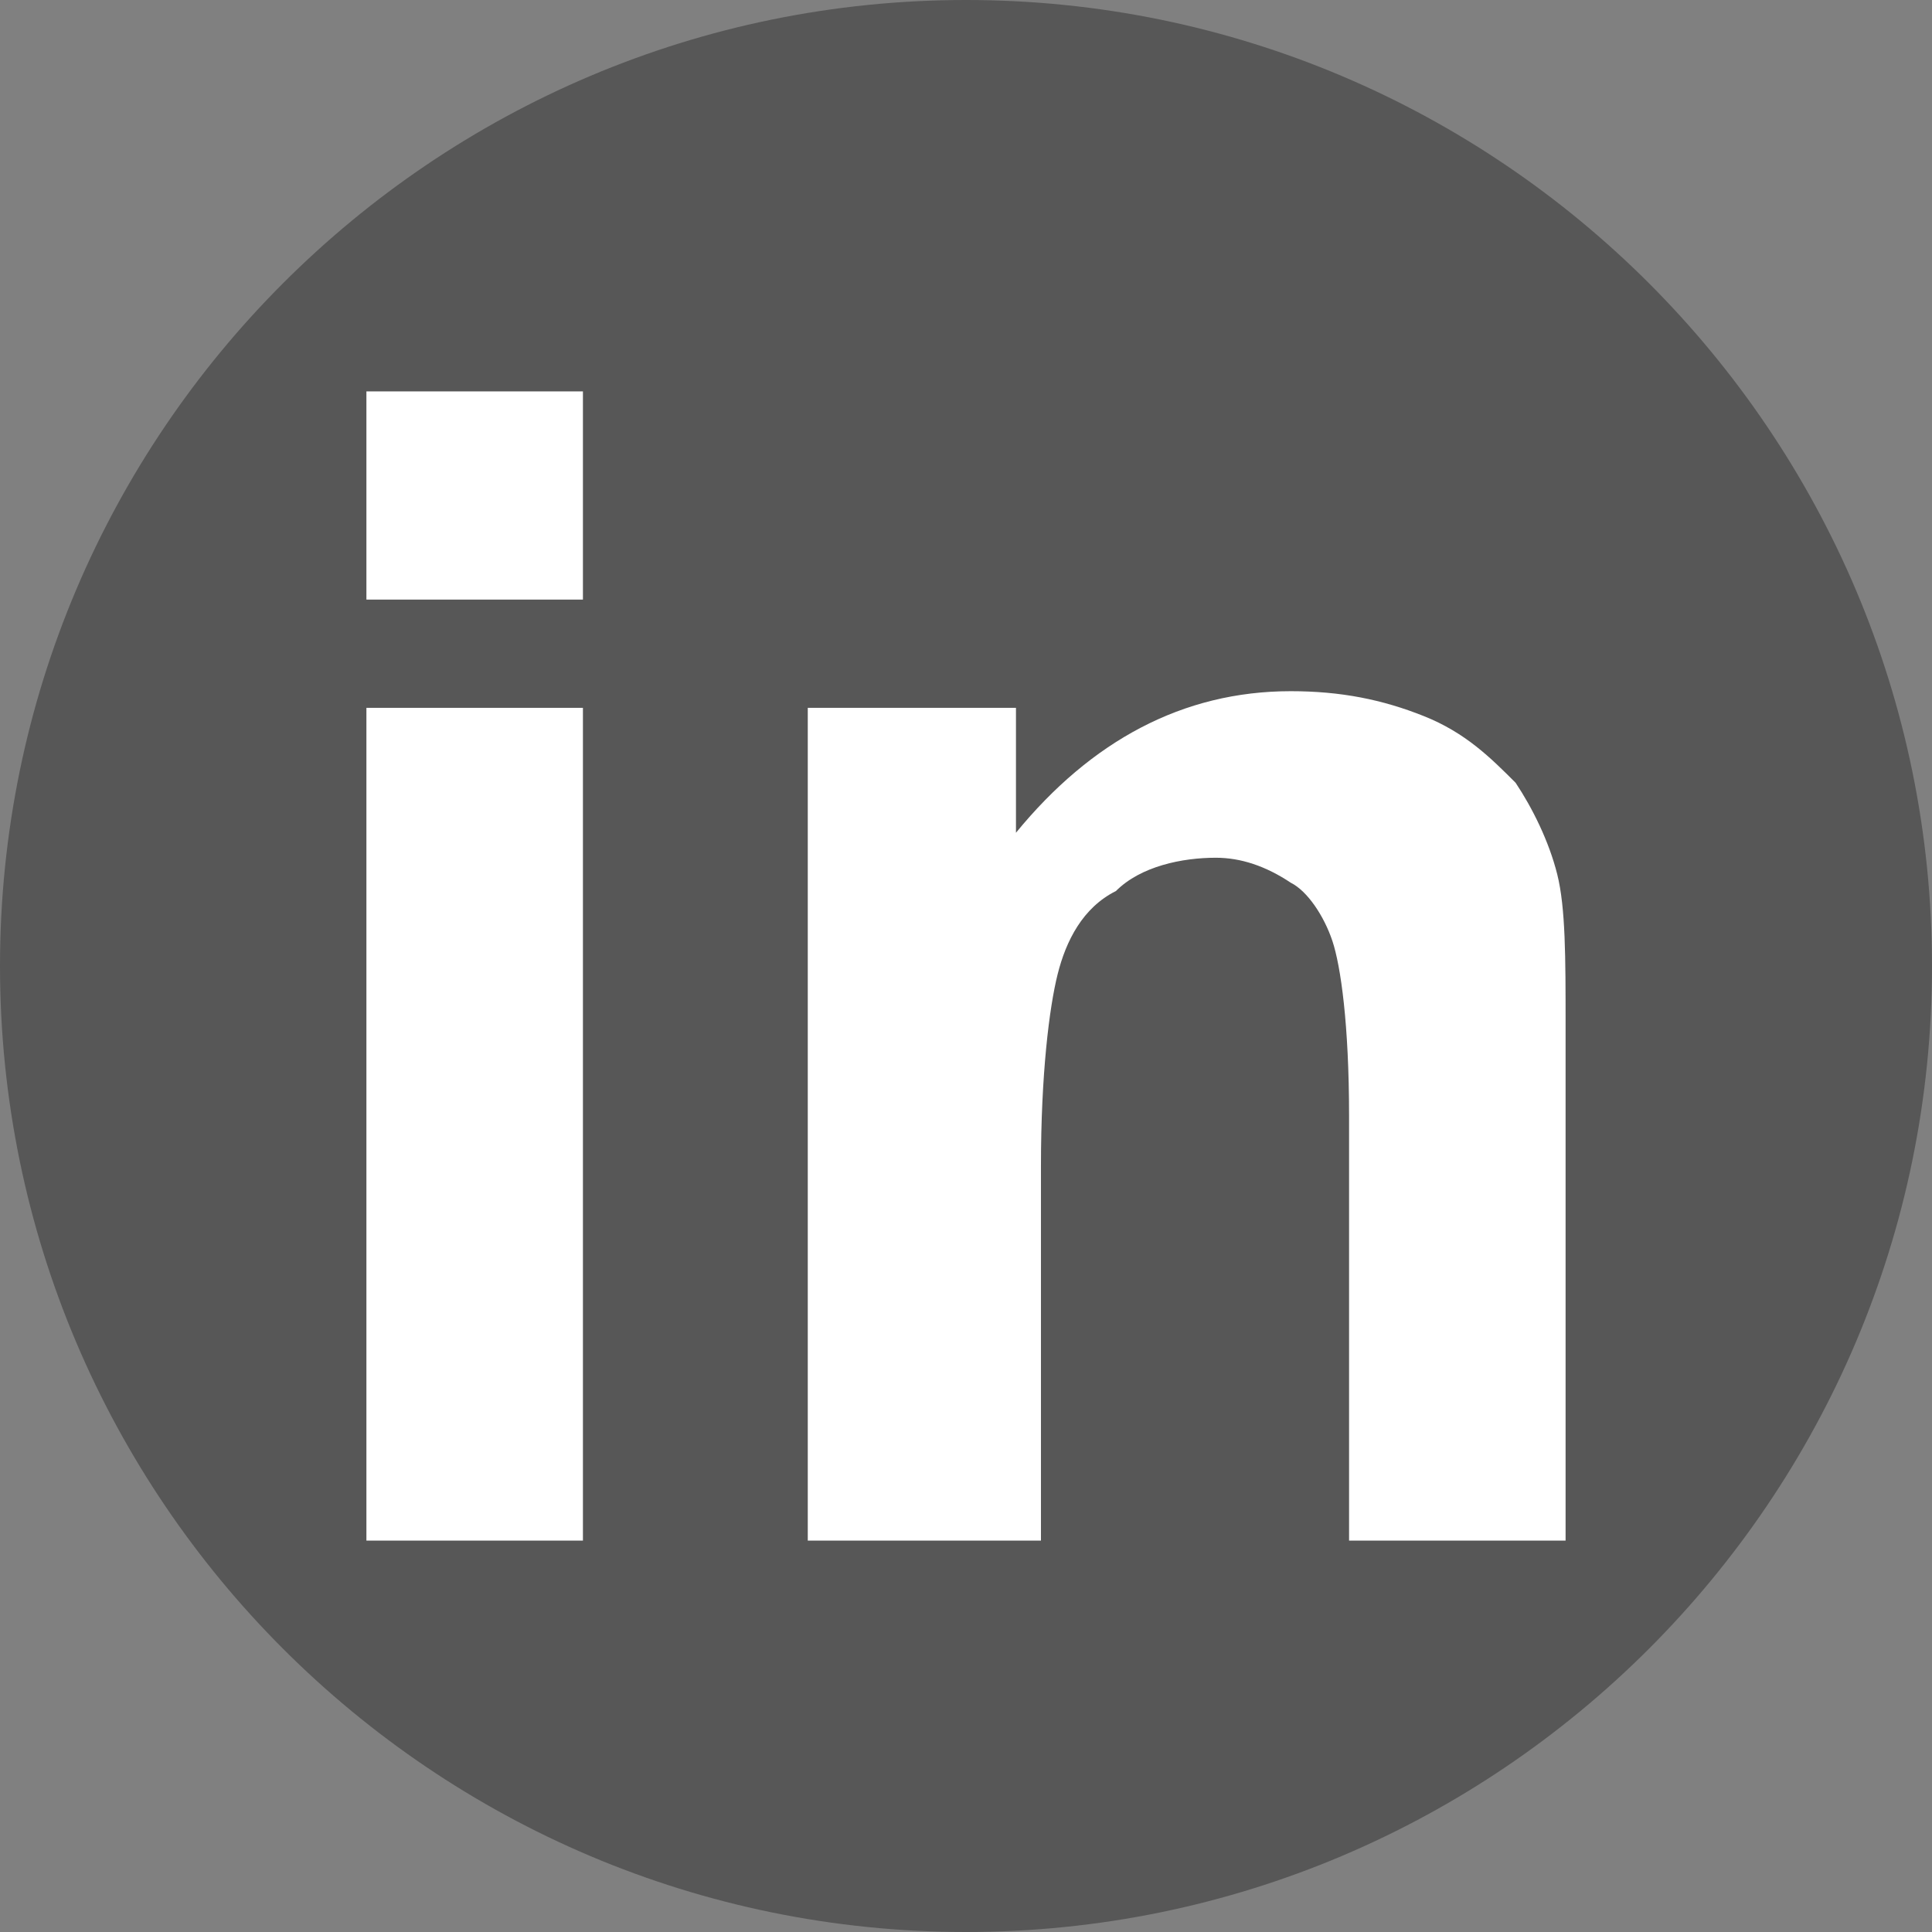 <?xml version="1.0" encoding="utf-8"?>
<!-- Generator: Adobe Illustrator 22.0.1, SVG Export Plug-In . SVG Version: 6.00 Build 0)  -->
<svg version="1.1" id="Camada_1" xmlns="http://www.w3.org/2000/svg" xmlns:xlink="http://www.w3.org/1999/xlink" x="0px" y="0px"
	 viewBox="0 0 23.2 23.2" style="enable-background:new 0 0 23.2 23.2;" xml:space="preserve">
<rect x="0" y="0" width="23.2" height="23.2" fill="#808080" stroke="none"/>
<style type="text/css">
	.st0{opacity:0.4;}
	.st1{fill:#1A1A1A;}
	.st2{fill:#FFFFFF;}
</style>
<g>
	<g class="st0">
		<path class="st1" d="M23.2,11.6c0,6.4-5.2,11.6-11.6,11.6C5.2,23.2,0,18,0,11.6C0,5.2,5.2,0,11.6,0C18,0,23.2,5.2,23.2,11.6z"/>
	</g>
	<g>
		<path class="st2" d="M4.4,7.2V4.7H7v2.5H4.4z M4.4,18.5v-10H7v10H4.4z"/>
		<path class="st2" d="M18.8,18.5h-2.6v-5.1c0-1.1-0.1-1.8-0.2-2.1c-0.1-0.3-0.3-0.6-0.5-0.7c-0.3-0.2-0.6-0.3-0.9-0.3
			c-0.4,0-0.9,0.1-1.2,0.4c-0.4,0.2-0.6,0.6-0.7,1c-0.1,0.4-0.2,1.2-0.2,2.3v4.5H9.7v-10h2.5V10c0.9-1.1,2-1.7,3.3-1.7
			c0.6,0,1.1,0.1,1.6,0.3c0.5,0.2,0.8,0.5,1.1,0.8c0.2,0.3,0.4,0.7,0.5,1.1c0.1,0.4,0.1,1,0.1,1.8V18.5z"/>
	</g>
</g>
</svg>

